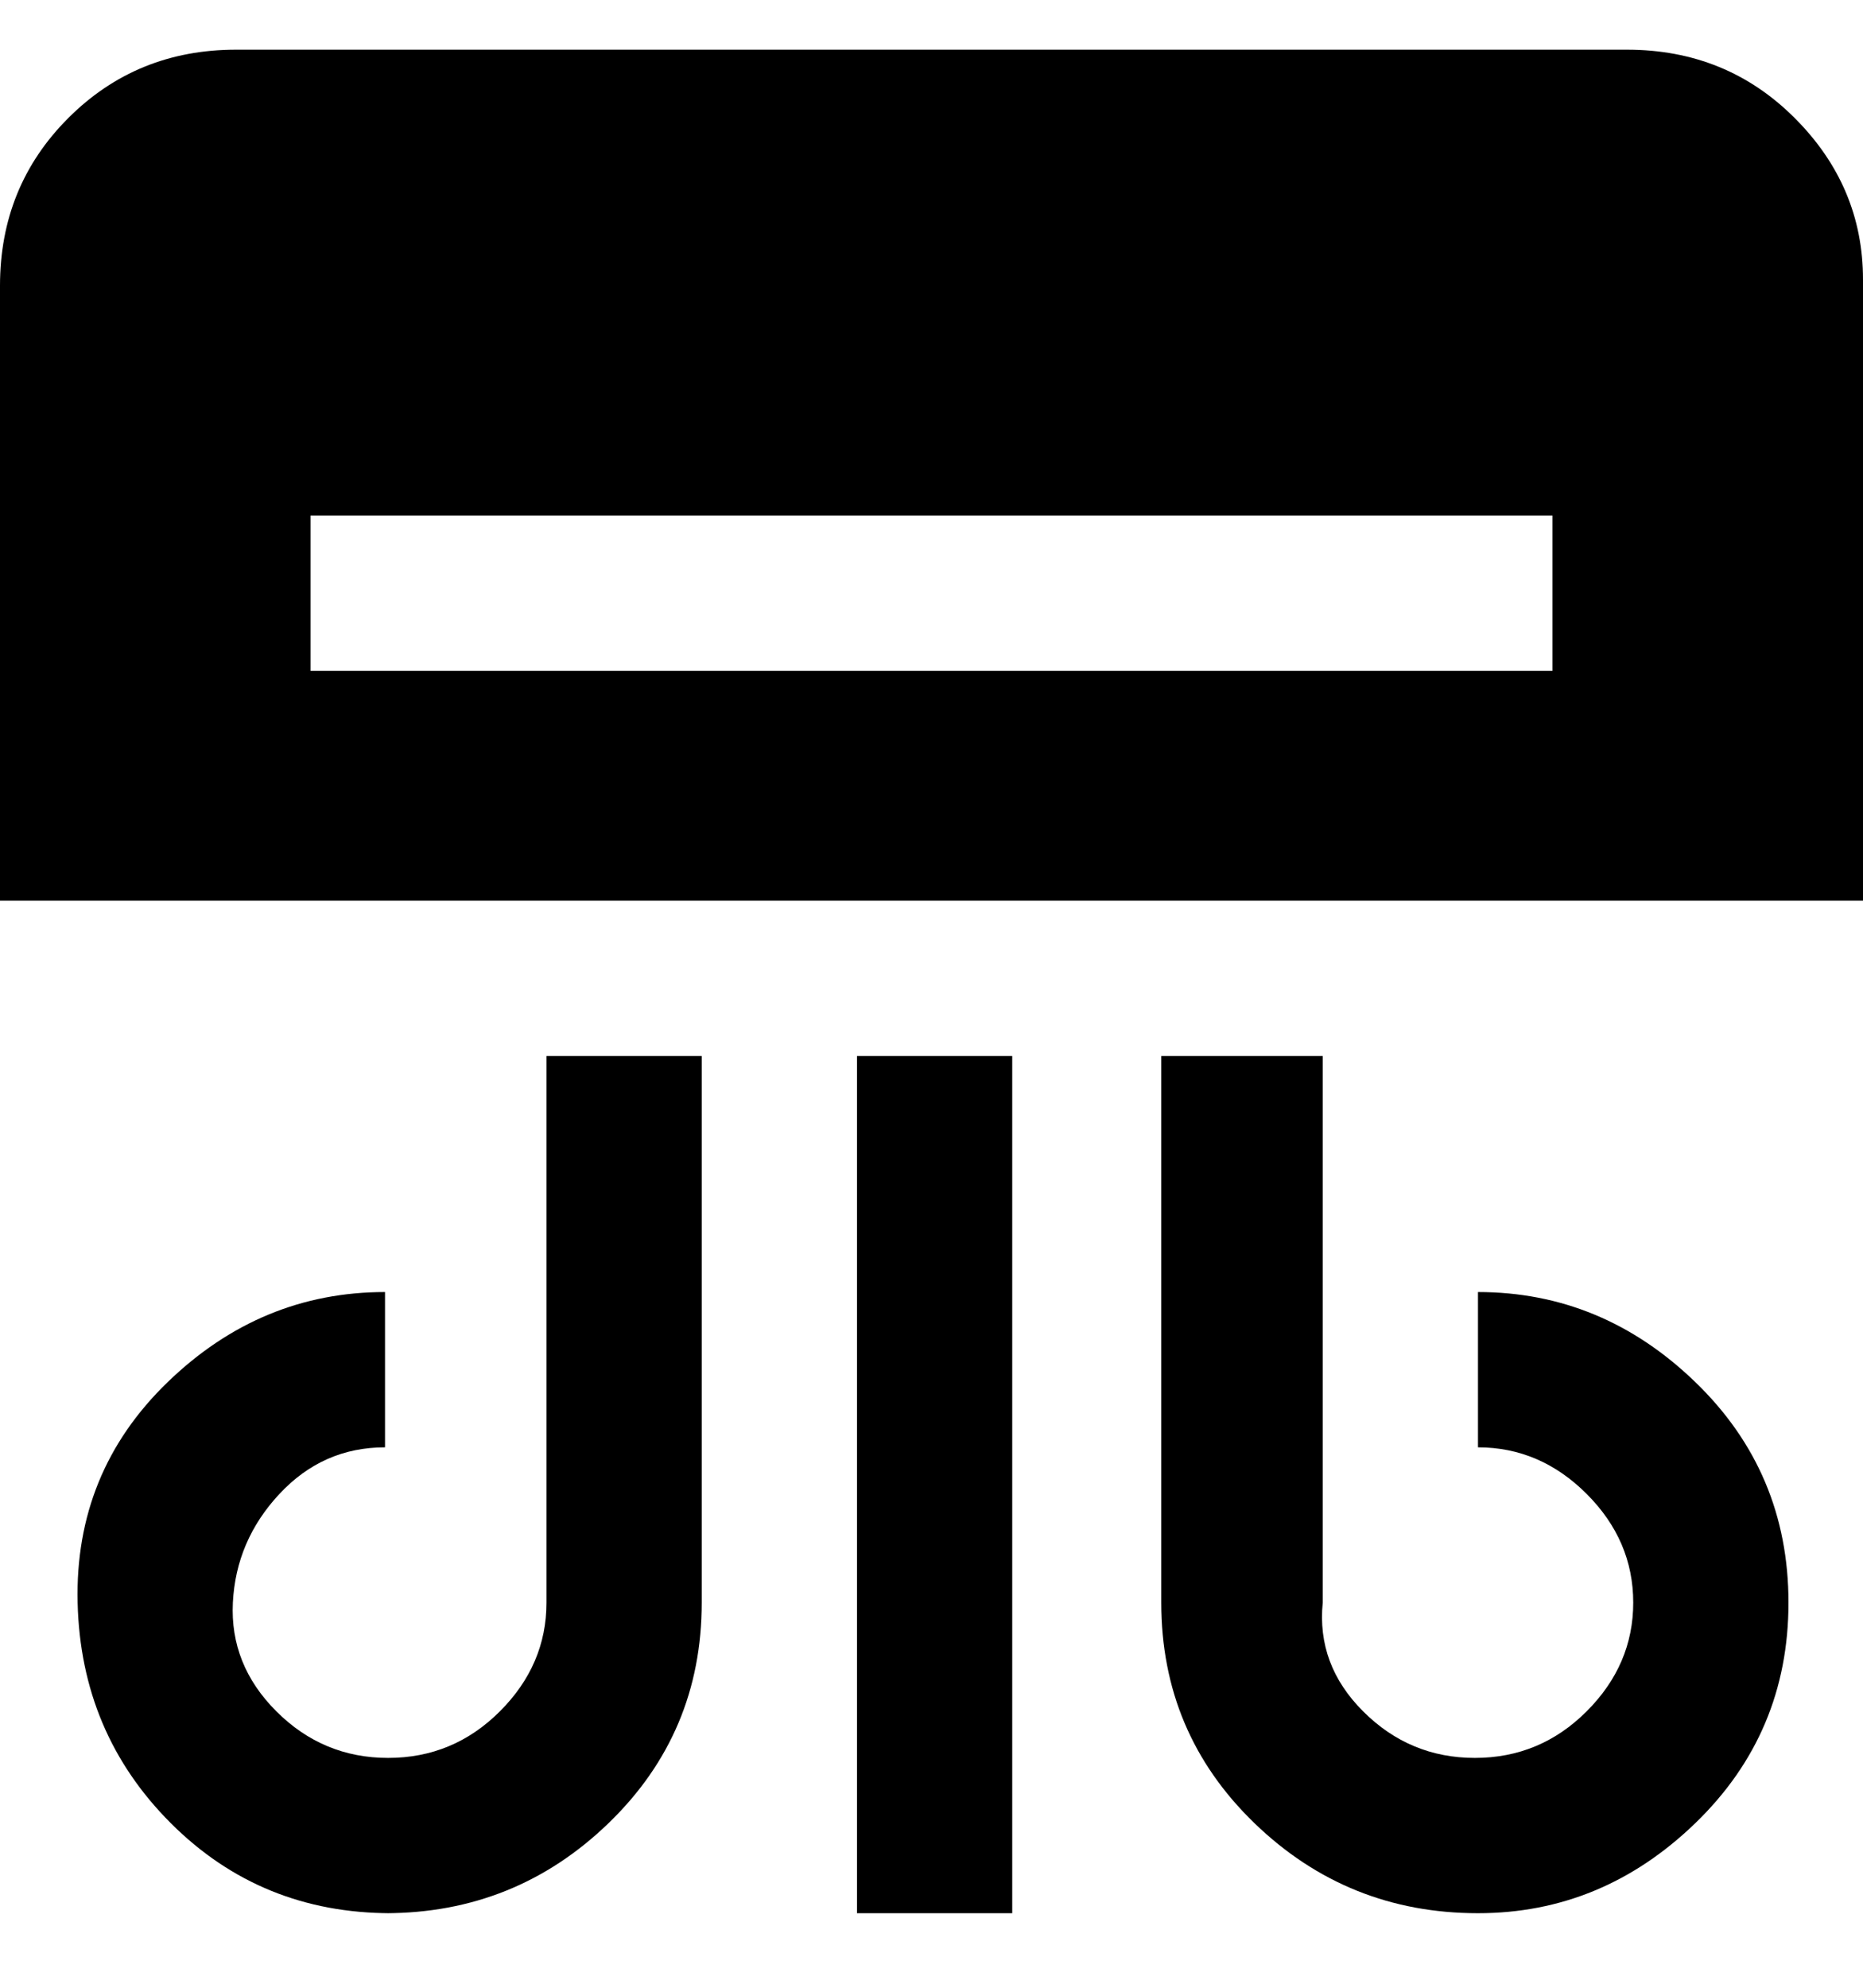 <svg viewBox="0 0 300 320" xmlns="http://www.w3.org/2000/svg"><path d="M263 8H38Q22 8 11 19T0 46v99h300V45q0-15-11-26T262 8h1zm-13 100H50V83h200v25zM63 308q-21 0-35.5-14.5t-15-35.5Q12 237 27 222.5T62 208v25q-10 0-17 7.5T37.5 258q-.5 10 7 17.5t18 7.5q10.5 0 18-7.5T88 258v-88h25v88q0 21-15 35.5T62 308h1zm175 0q-21 0-36-14.5T187 258v-88h26v88q-1 10 6.5 17.5t18 7.5q10.5 0 18-7.5T263 258q0-10-7.5-17.5T238 233v-25q20 0 35 14.5t15 35.5q0 21-15 35.5T238 308zm-75 0h-25V170h25v138z"/></svg>